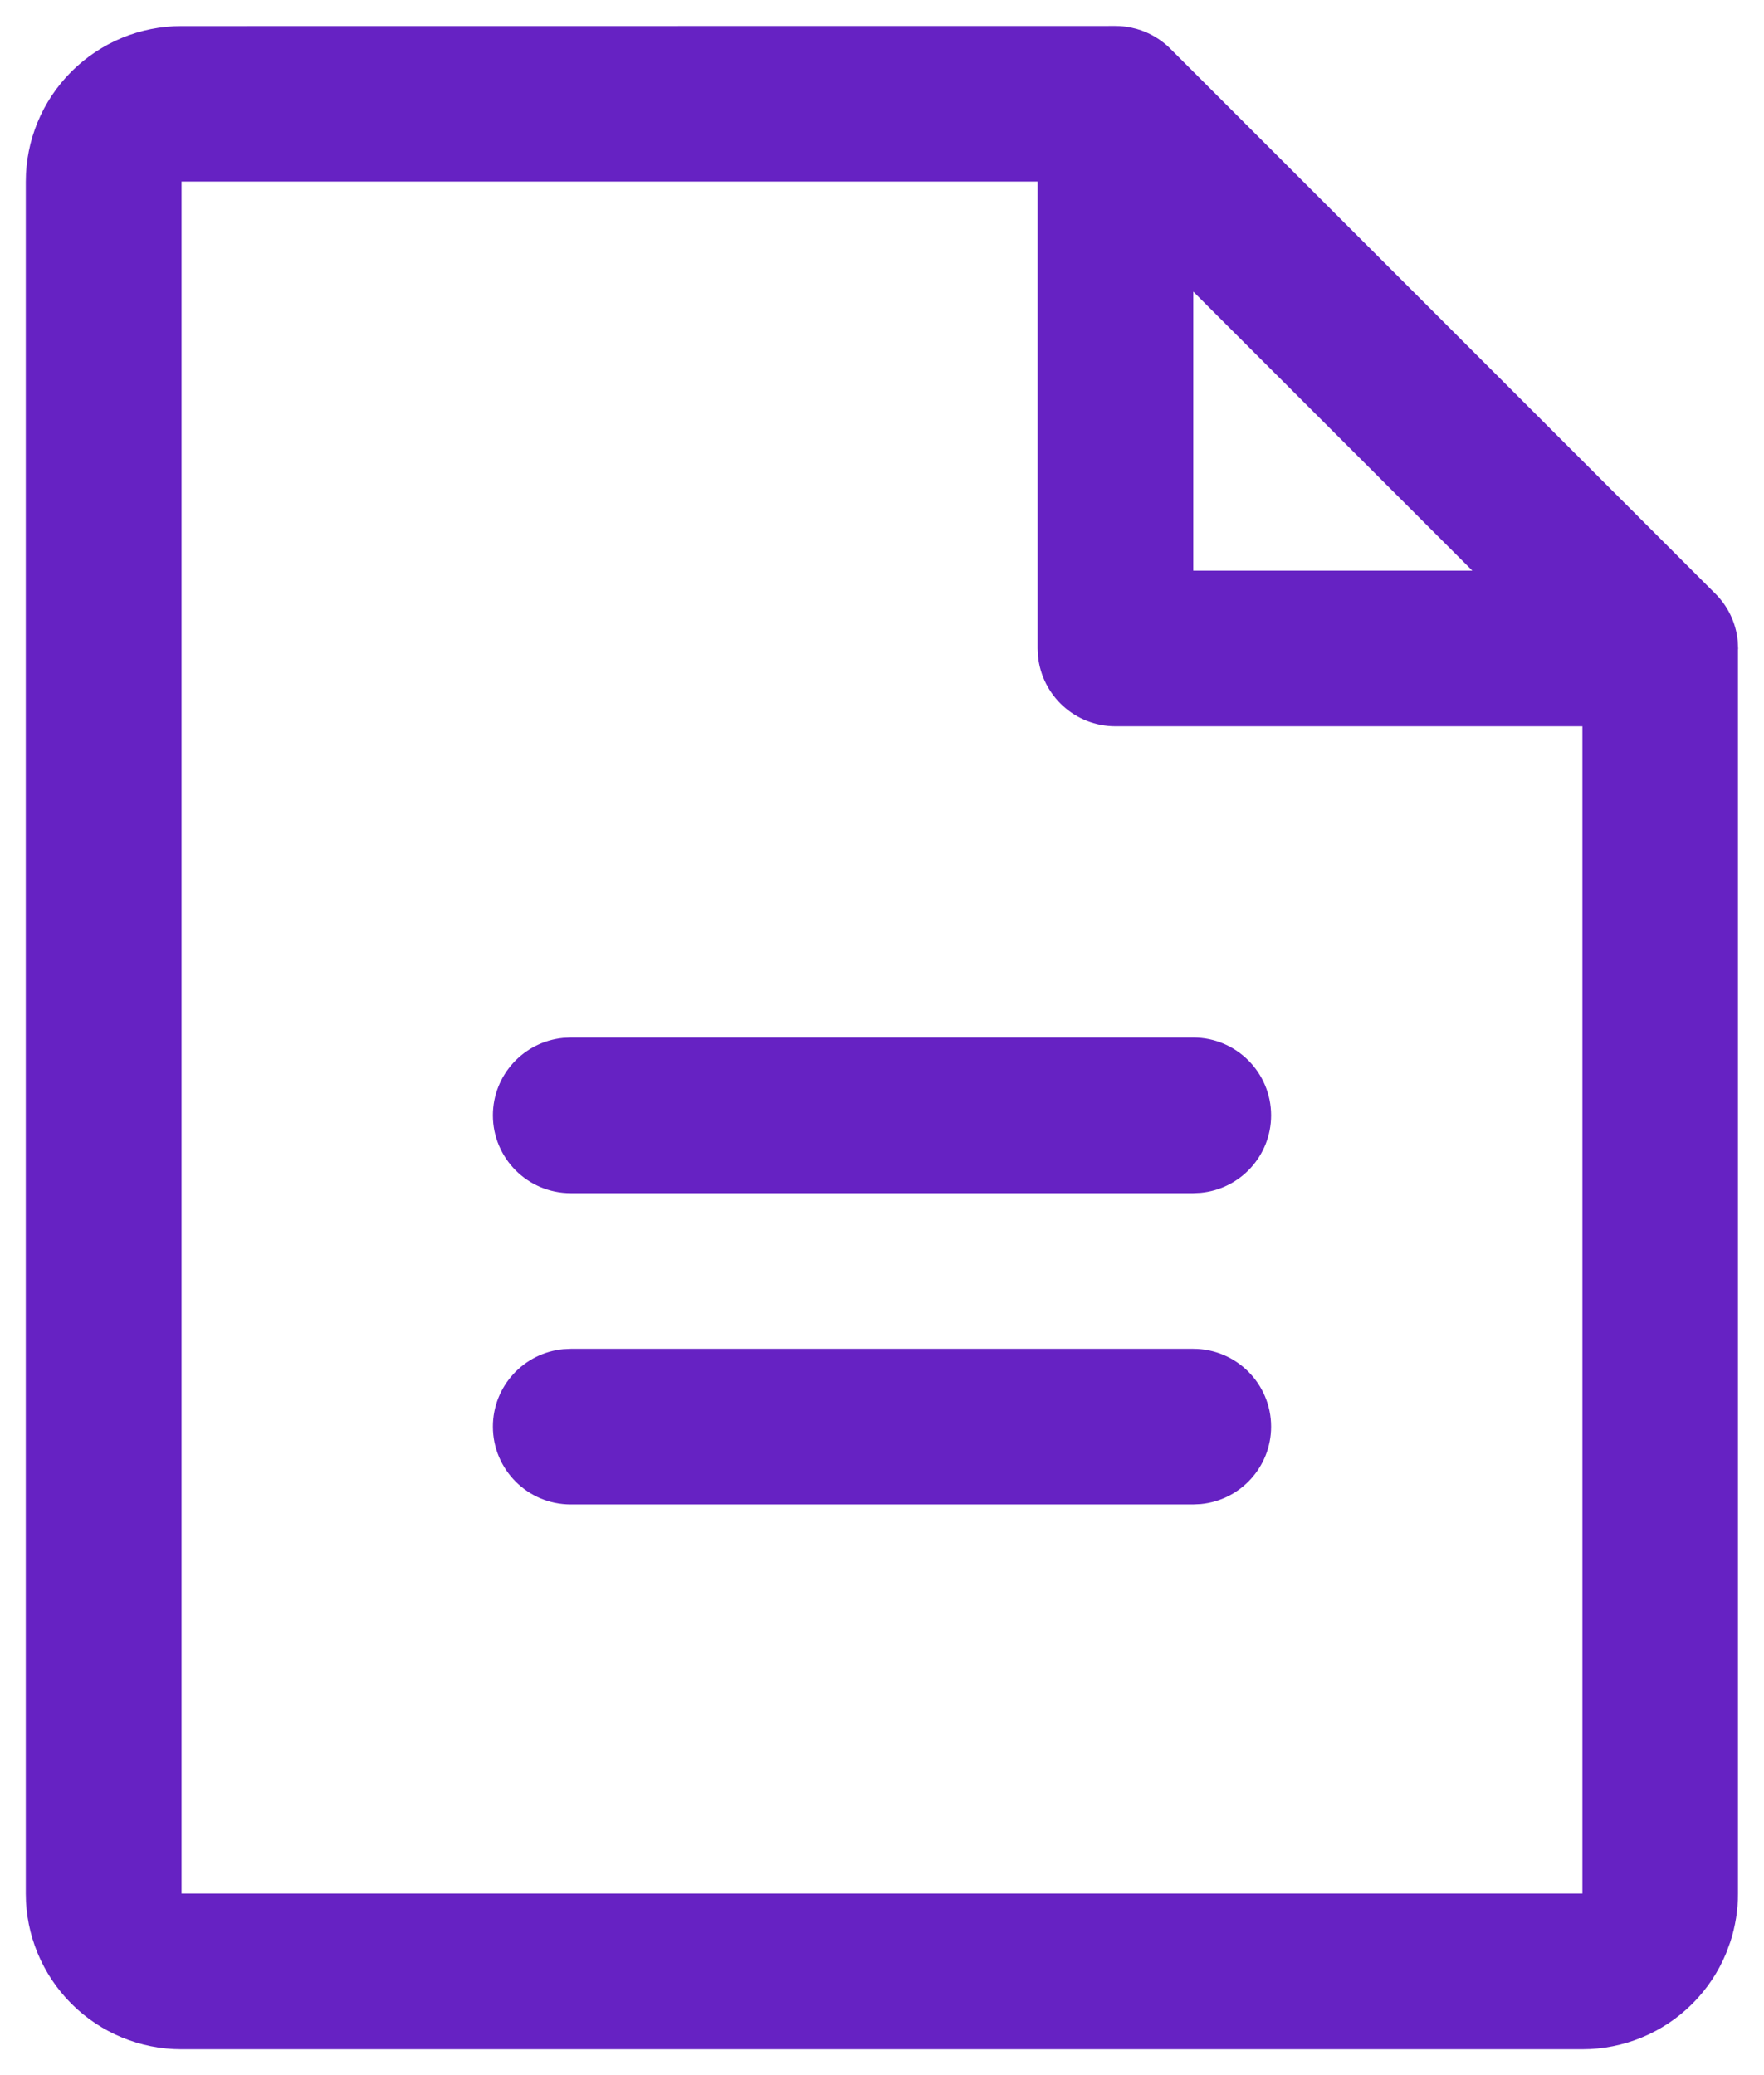 <svg height="40" viewBox="0 0 34 40" width="34" xmlns="http://www.w3.org/2000/svg"><path d="m45.5 21.5c.1 0 .198.01.293.029.004.001.008.002.012.003.137.028.267.075.387.138.016.009.032.017.047.026.028.016.056.033.084.051.009.006.017.012.026.018.028.019.056.04.083.061.045.035.088.074.128.114l-.082-.076c.02.017.039.035.058.053l.024.024 10.5 10.5c.003.003.006.006.01.01.235.238.391.554.424.907l.007.144-.002.024 0 23.976c0 .315-.05.628-.147.927l-.082.222c-.151.364-.372.695-.65.972-.278.279-.609.5-.974.651-.364.151-.754.228-1.148.228h-27.001c-.796 0-1.559-.316-2.121-.879-.563-.563-.879-1.326-.879-2.121v-33c0-.796.316-1.559.879-2.121.563-.563 1.326-.879 2.121-.879zm-1.5 3h-16.501v33h27.001l-0-22.5h-9c-.78 0-1.42-.595-1.493-1.356l-.007-.144zm8.379 7.5-5.379-5.379 0 5.379zm-5.379 9c.828 0 1.5.672 1.5 1.5 0 .78-.595 1.42-1.356 1.493l-.144.007h-12c-.828 0-1.5-.672-1.5-1.5 0-.78.595-1.42 1.356-1.493l.144-.007zm0 6c.828 0 1.5.672 1.5 1.5 0 .78-.595 1.42-1.356 1.493l-.144.007h-12c-.828 0-1.5-.672-1.5-1.5 0-.78.595-1.42 1.356-1.493l.144-.007z" fill="#6622c3" transform="translate(-24 -21)"/></svg>